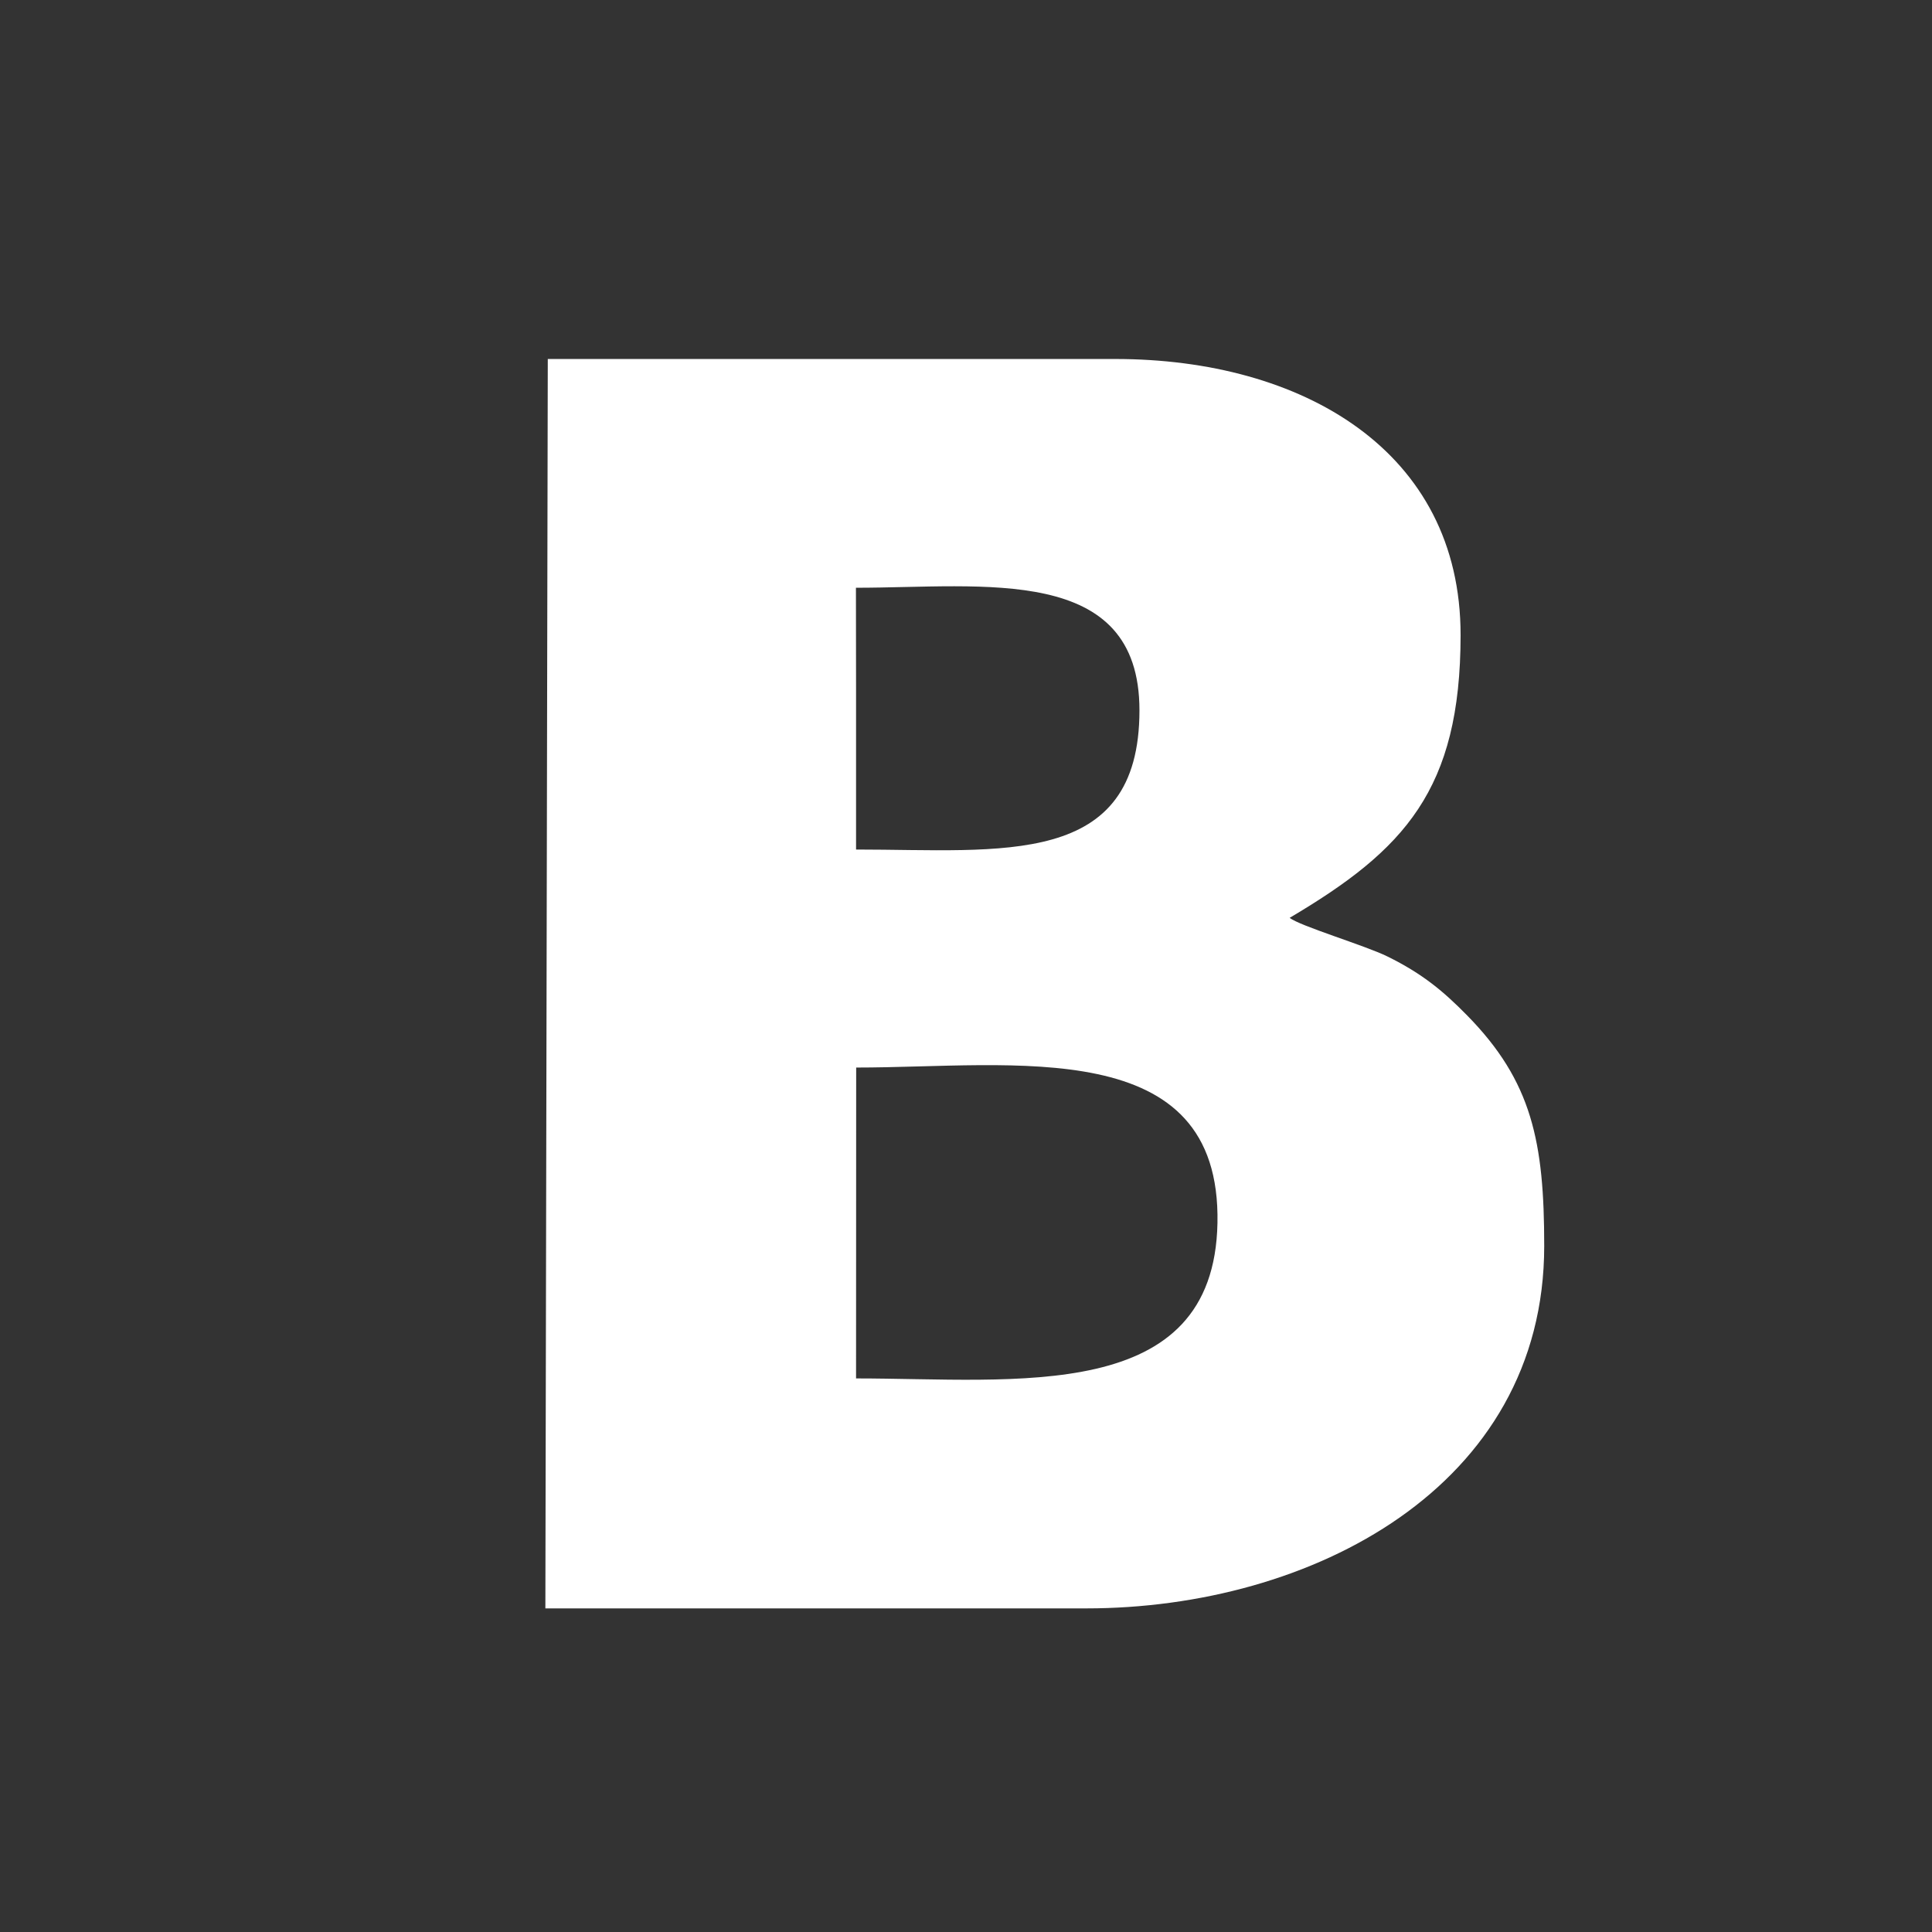 <?xml version="1.0" encoding="utf-8"?>
<!-- Generator: Adobe Illustrator 15.0.0, SVG Export Plug-In  -->
<!DOCTYPE svg PUBLIC "-//W3C//DTD SVG 1.1//EN" "http://www.w3.org/Graphics/SVG/1.1/DTD/svg11.dtd">
<svg version="1.1"
	 xmlns="http://www.w3.org/2000/svg" xmlns:xlink="http://www.w3.org/1999/xlink" xmlns:a="http://ns.adobe.com/AdobeSVGViewerExtensions/3.0/"
	 x="0px" y="0px" width="32px" height="32px" viewBox="-9.033 -5.946 32 32" enable-background="new -9.033 -5.946 32 32"
	 xml:space="preserve">
<rect x="-9.033" y="-5.946" width="32" height="32" fill="#333333" stroke="none"/>
<defs>
</defs>
<path fill-rule="evenodd" clip-rule="evenodd" fill="#FFFFFF" d="M0.04,0h9.397c3.093,0,5.725,1.515,5.722,4.577
	c-0.002,2.559-0.928,3.554-2.831,4.679c0.163,0.134,1.253,0.459,1.619,0.64c0.587,0.289,0.931,0.581,1.317,0.973
	c1.08,1.098,1.28,2.102,1.28,3.823c0,3.994-3.864,6.002-7.585,6.002H0L0.04,0z M5.146,5.437v2.688c2.42,0,4.694,0.318,4.694-2.306
	c0-2.43-2.572-2.03-4.696-2.03L5.146,5.437z M5.146,16.885c2.651,0,5.929,0.437,5.986-2.574c0.061-3.142-3.365-2.575-5.984-2.575
	L5.146,16.885z"/>
</svg>
